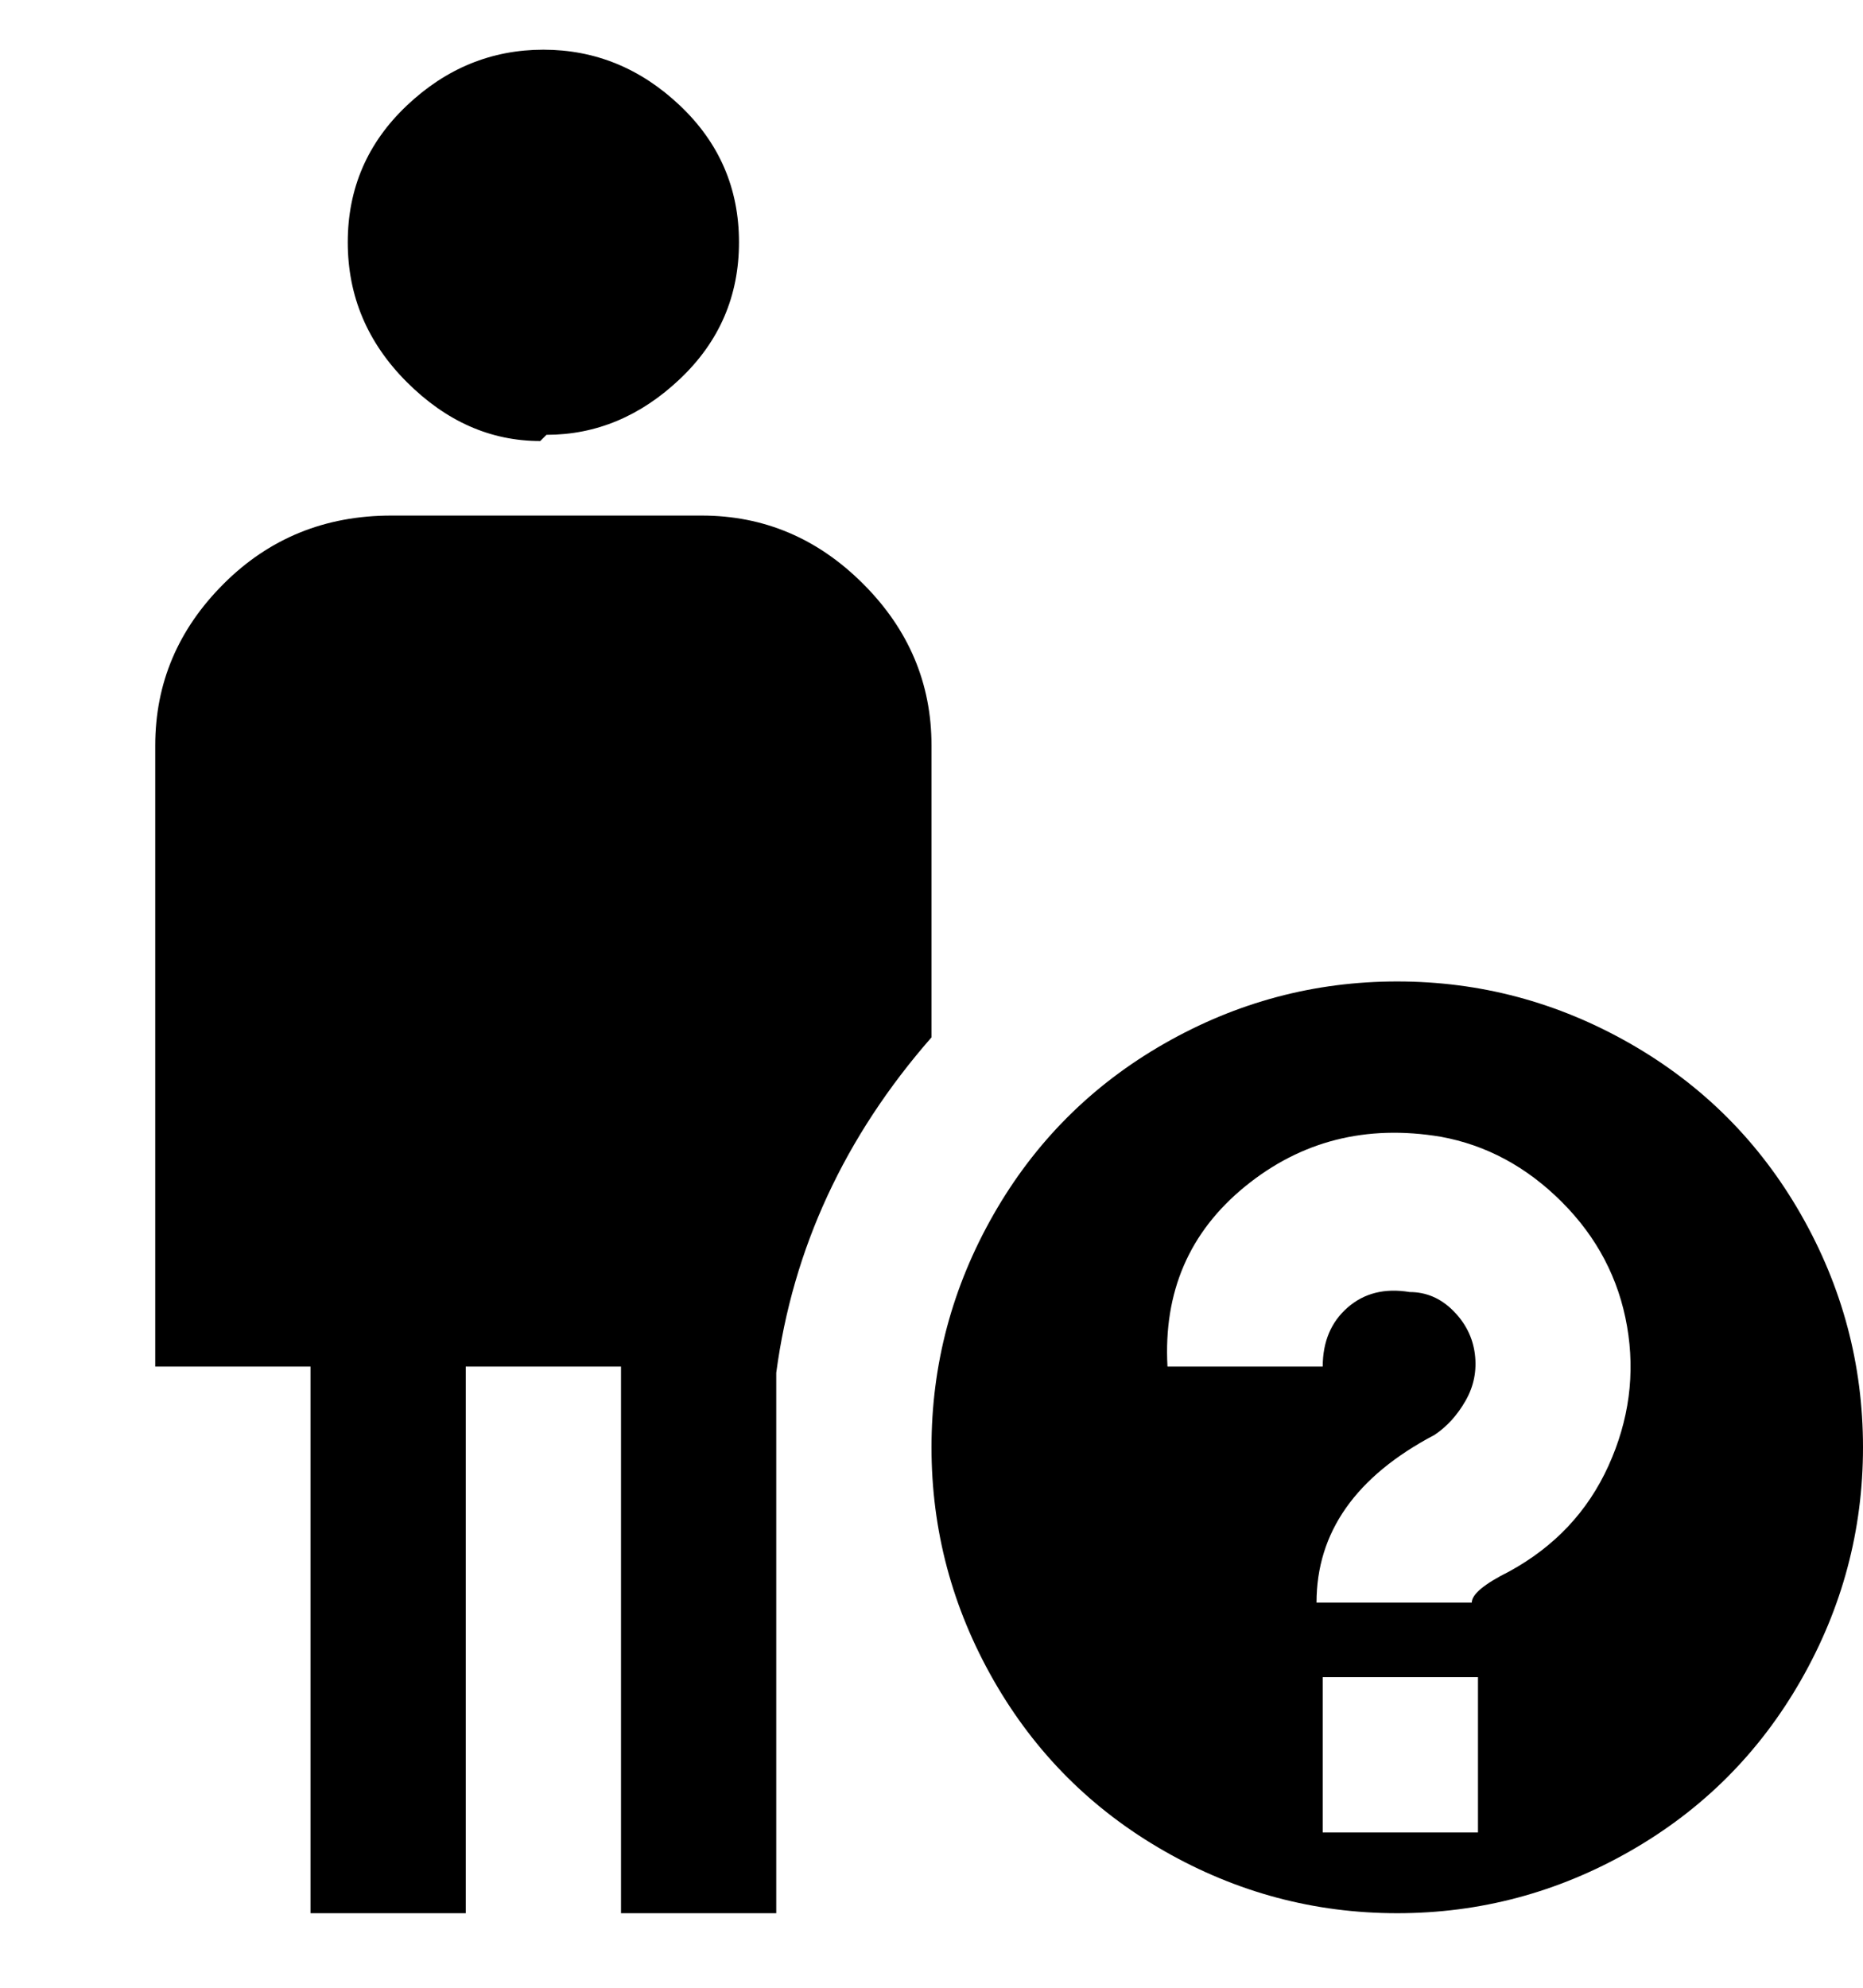 <svg viewBox="0 0 300 320" xmlns="http://www.w3.org/2000/svg"><path d="M150 167q-21 24-25 54v87h-25v-88H75v88H50v-88H25V120q0-15 11-26t27-11h50q15 0 26 11t11 26v47zM88 70q12 0 21.5-9t9.5-22q0-13-9.5-22t-22-9q-12.5 0-22 9T56 39q0 13 9.5 22.5T87 71l1-1zm137 88q-20 0-37.5 10T160 195.5Q150 213 150 233t10 37.5q10 17.5 27.5 27.5t37.5 10q20 0 37.5-10t27.5-27.5q10-17.5 10-37.5t-10-37.5Q280 178 262.5 168T225 158zm13 137h-25v-25h25v25zm5-42q-6 3-6 5h-25q0-17 19-27 3-2 5-5.5t1.5-7.5q-.5-4-3.5-7t-7-3q-6-1-10 2.5t-4 9.5h-25q-1-18 12.5-29t31.5-8q11 2 19.5 10.5t10.5 20q2 11.5-3 22.5t-16 17z"/></svg>